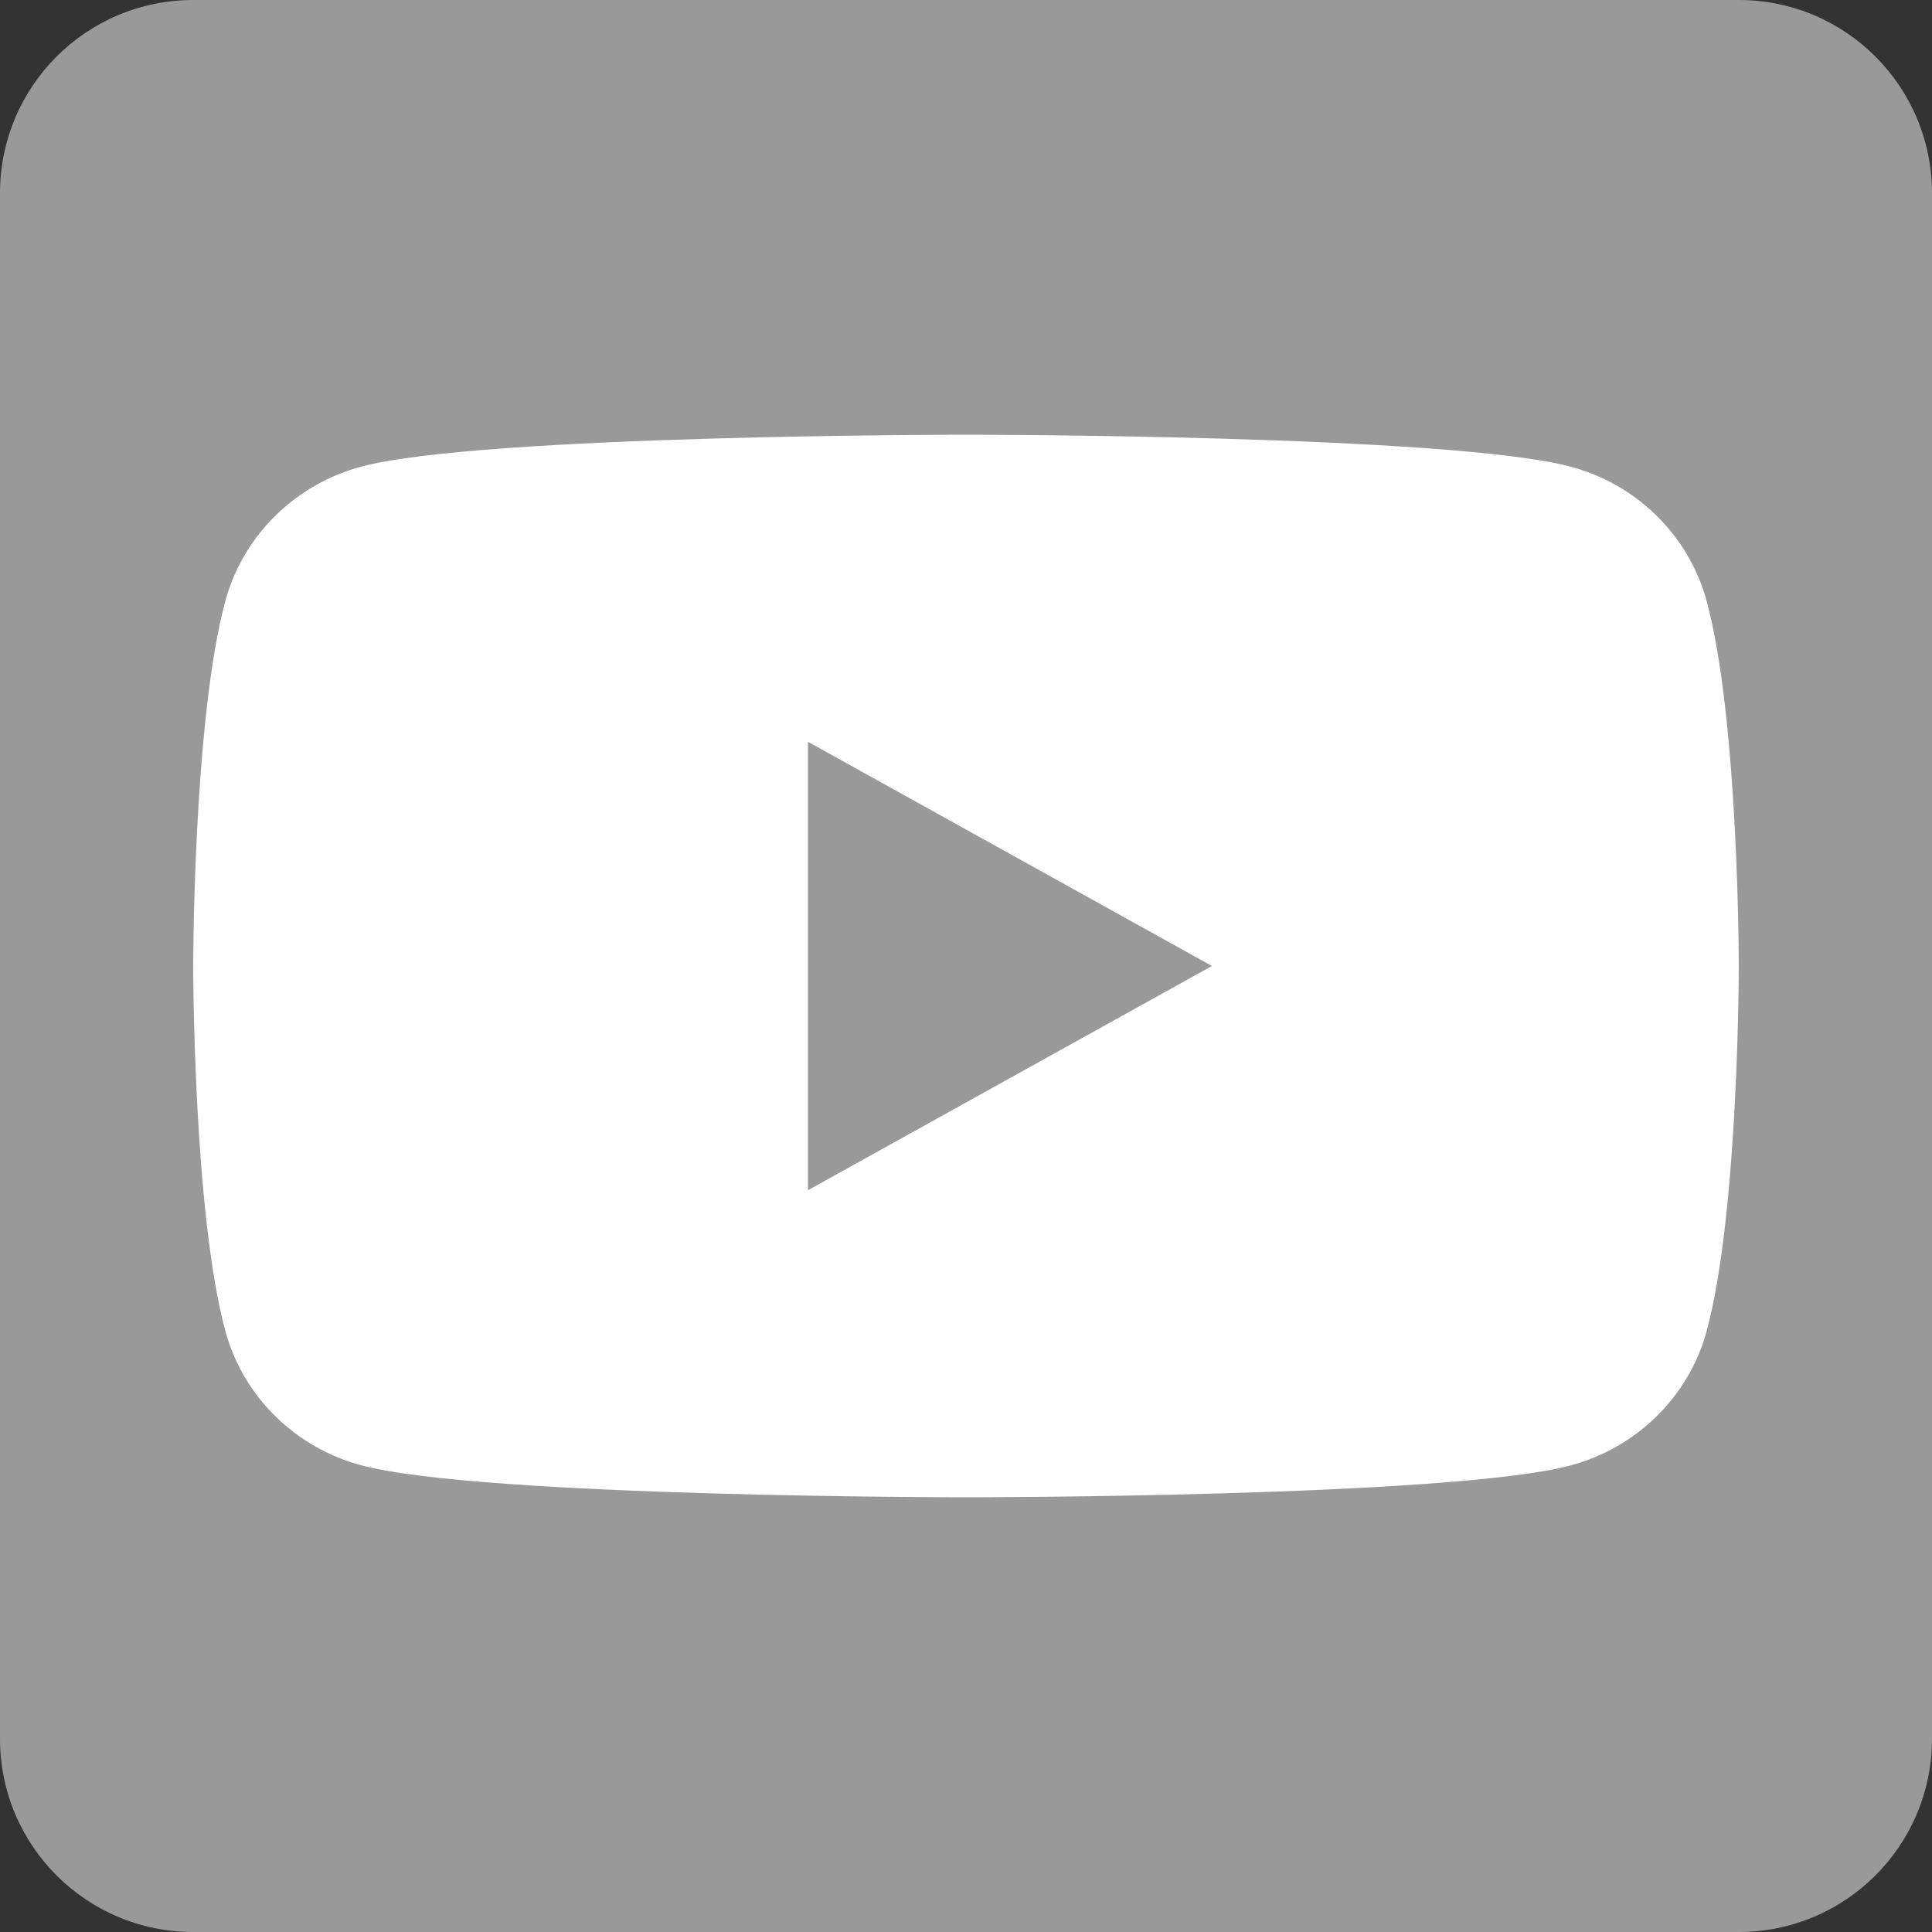 <?xml version="1.0" encoding="utf-8"?>
<!-- Generator: Adobe Illustrator 23.0.1, SVG Export Plug-In . SVG Version: 6.00 Build 0)  -->
<svg version="1.1" id="Layer_1" xmlns="http://www.w3.org/2000/svg" xmlns:xlink="http://www.w3.org/1999/xlink" x="0px" y="0px"
	 width="20px" height="20px" viewBox="0 0 20 20" style="enable-background:new 0 0 20 20;" xml:space="preserve">
<rect x="0" y="0" width="20" height="20" fill="#333333" stroke="none"/>
<style type="text/css">
	.st0{fill:#999999;}
	.st1{fill:#FFFFFF;}
</style>
<path class="st0" d="M18,20H2c-1.105,0-2-0.895-2-2V2c0-1.105,0.895-2,2-2h16c1.105,0,2,0.895,2,2v16
	C20,19.105,19.105,20,18,20z"/>
<path class="st1" d="M17.666,6.218c-0.184-0.676-0.726-1.209-1.415-1.389
	C15.003,4.5,10,4.5,10,4.5s-5.003,0-6.251,0.328
	c-0.688,0.181-1.231,0.713-1.415,1.389C2,7.443,2,10,2,10s0,2.557,0.334,3.782
	c0.184,0.676,0.726,1.209,1.415,1.389C4.997,15.5,10,15.5,10,15.5
	s5.003,0,6.251-0.328c0.688-0.181,1.231-0.713,1.415-1.389
	C18,12.557,18,10,18,10S18,7.443,17.666,6.218z M8.364,12.321V7.679l4.182,2.321
	L8.364,12.321z"/>
</svg>
